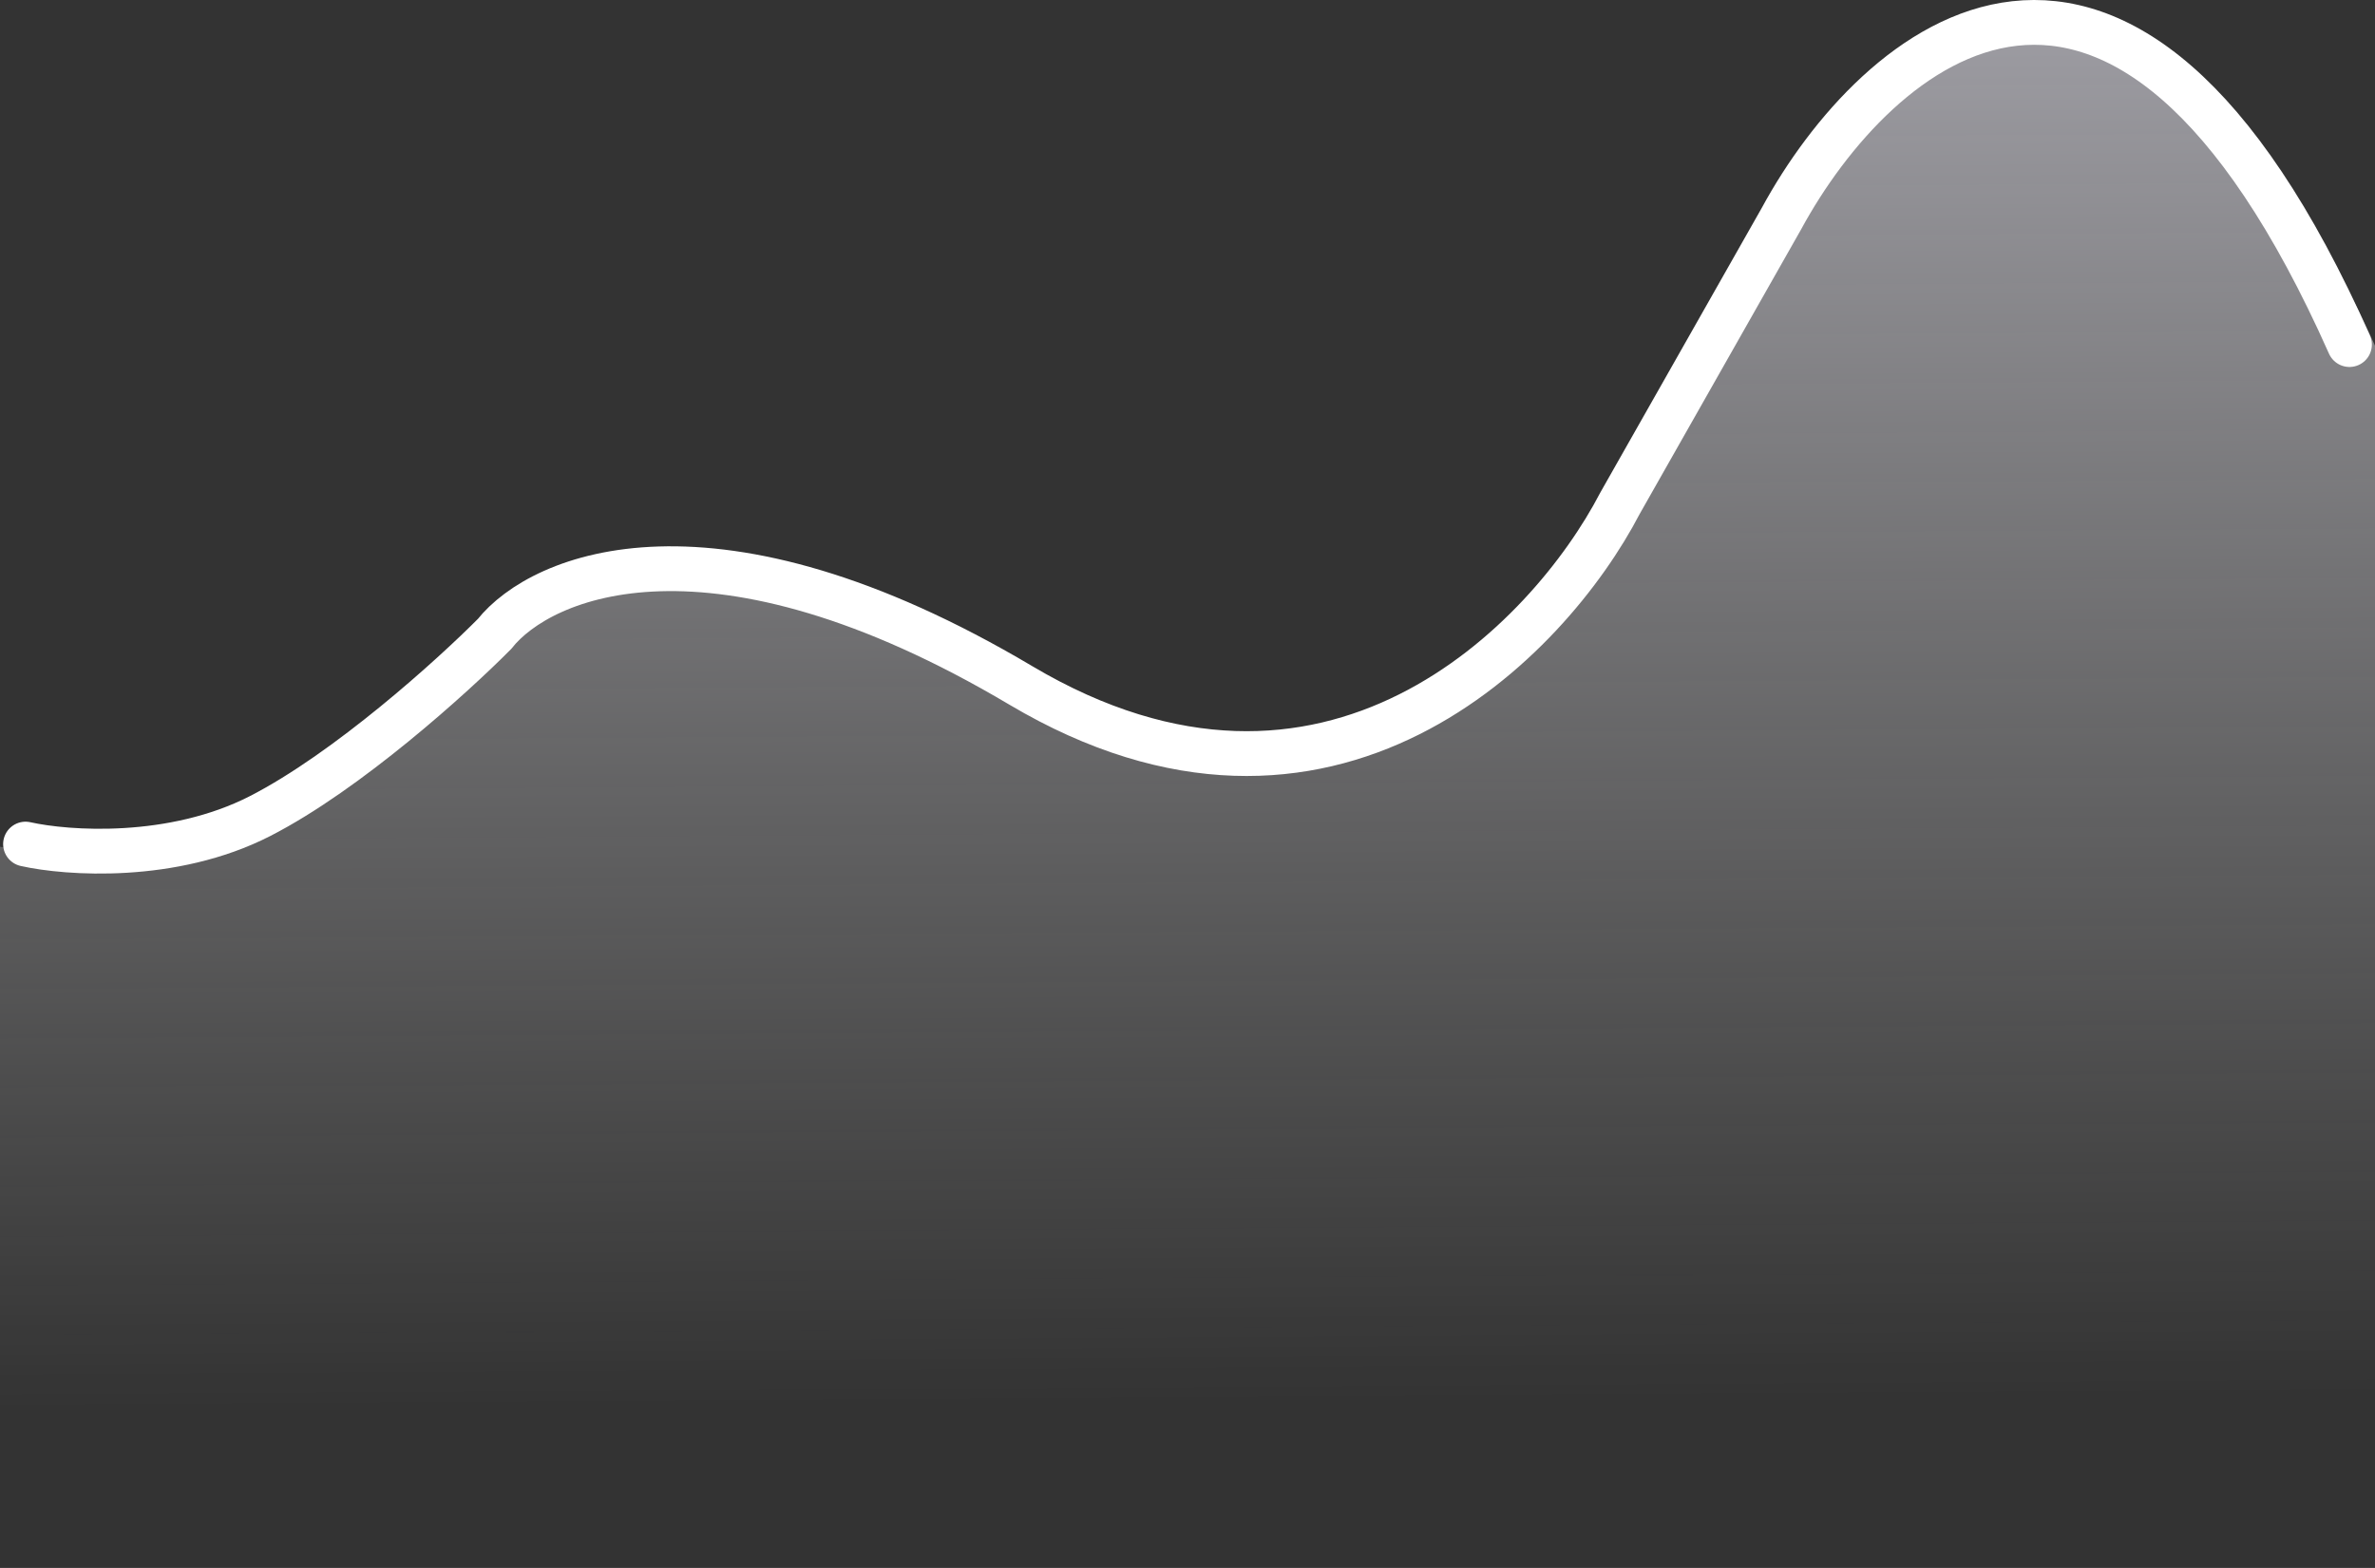<svg width="106" height="70" fill="none" xmlns="http://www.w3.org/2000/svg">
  <rect width="100%" height="100%" fill="#333333" stroke="none"/>
  <path
    d="M10.695 36.546C6.702 38.554 1.901 38.22 0 37.801V70h106V15.429C95.543-7.654 84.372 2.047 80.094 9.783l-7.367 12.755c-3.249 6.133-13.262 16.35-27.332 8.154-14.07-8.196-21.866-4.948-24.005-2.3-1.901 1.882-6.702 6.147-10.695 8.154Z"
    fill="url(#a)" />
  <path
    d="M1.14 37.684c1.86.417 6.558.75 10.465-1.25 3.907-2.002 8.604-6.253 10.465-8.13 2.093-2.64 9.72-5.877 23.488 2.294 13.767 8.17 23.566-2.015 26.744-8.129l7.21-12.714c4.186-7.711 15.116-17.382 25.348 5.628"
    stroke="#fff" stroke-width="2" stroke-linecap="round" />
  <defs>
    <linearGradient id="a" x1="42.742" y1="-50" x2="43.603" y2="83.002" gradientUnits="userSpaceOnUse">
      <stop stop-color="#ECE9FF" />
      <stop offset="0" stop-color="#EDEAFF" />
      <stop offset=".847" stop-color="#fff" stop-opacity="0" />
    </linearGradient>
  </defs>
</svg>